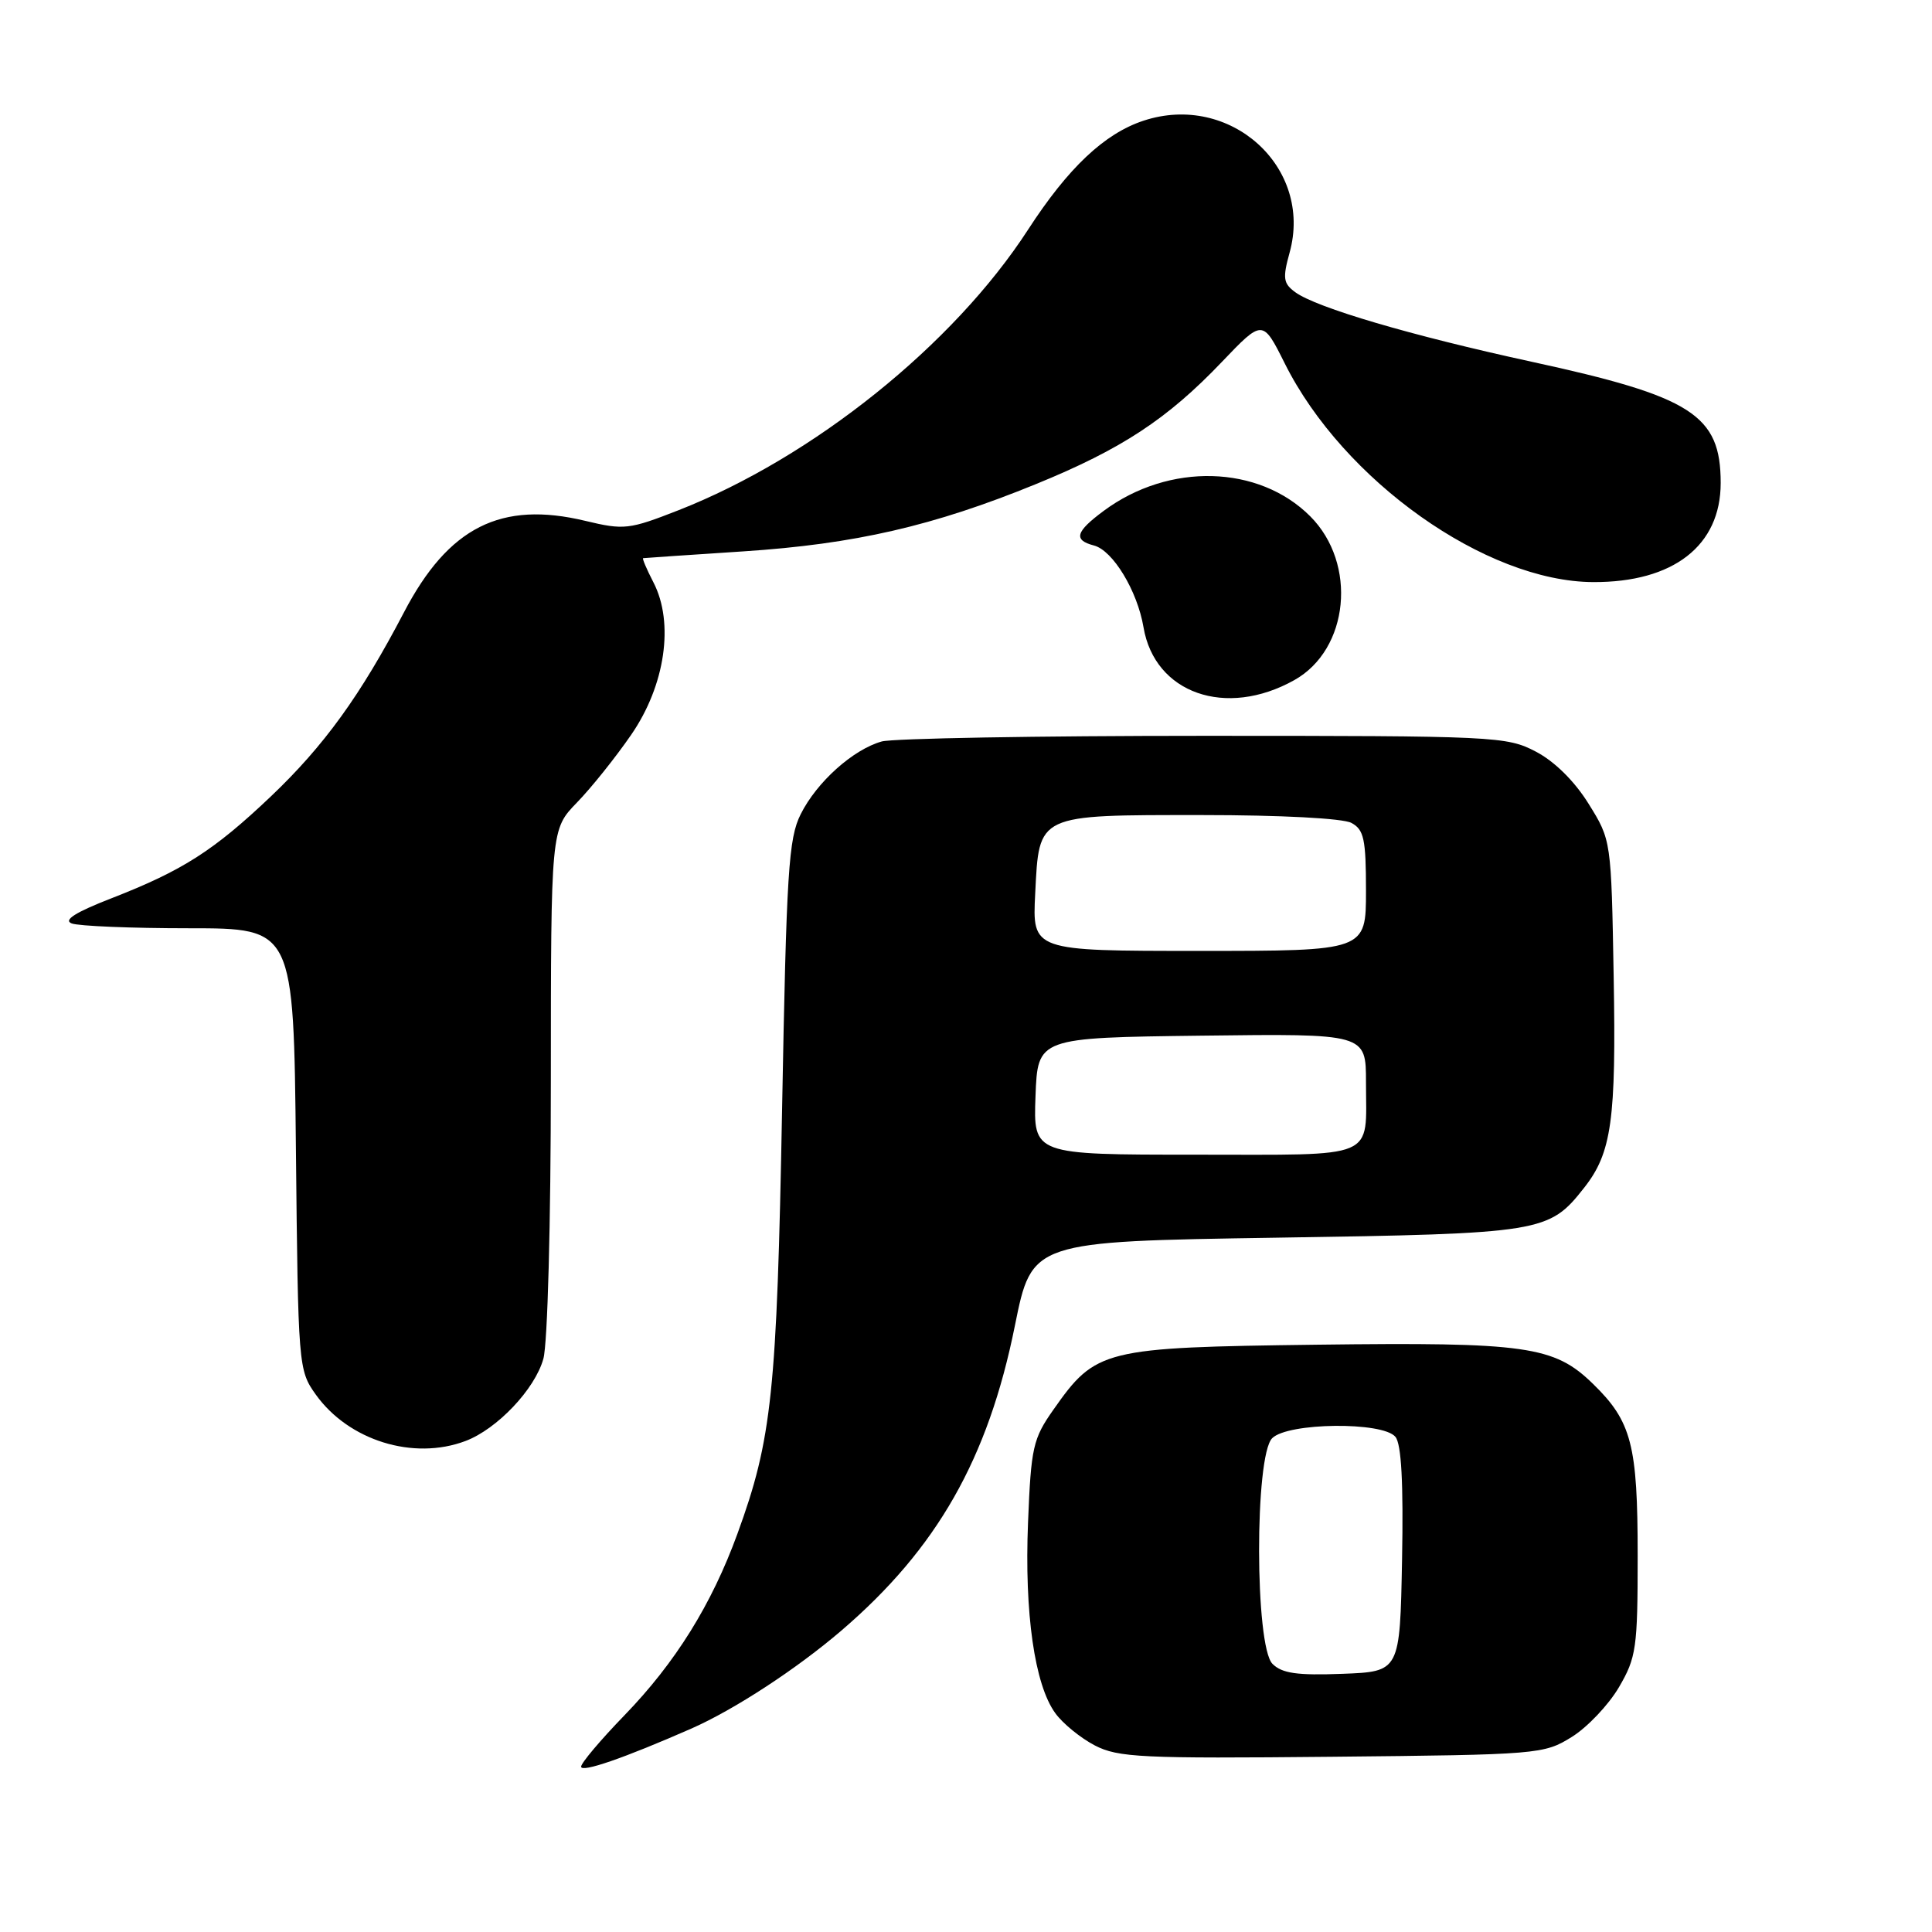 <?xml version="1.0" encoding="UTF-8" standalone="no"?>
<!DOCTYPE svg PUBLIC "-//W3C//DTD SVG 1.1//EN" "http://www.w3.org/Graphics/SVG/1.1/DTD/svg11.dtd" >
<svg xmlns="http://www.w3.org/2000/svg" xmlns:xlink="http://www.w3.org/1999/xlink" version="1.1" viewBox="0 0 256 256">
 <g >
 <path fill="currentColor"
d=" M 91.62 229.04 C 97.31 226.53 105.55 221.15 111.50 216.05 C 124.17 205.18 130.93 193.30 134.48 175.65 C 136.73 164.50 136.73 164.50 169.12 164.00 C 204.40 163.46 205.24 163.32 209.91 157.38 C 213.56 152.75 214.16 148.40 213.82 129.42 C 213.50 111.33 213.50 111.33 210.50 106.51 C 208.64 103.51 205.99 100.89 203.50 99.59 C 199.64 97.57 198.14 97.50 159.50 97.50 C 137.50 97.50 118.30 97.84 116.83 98.25 C 113.04 99.31 108.22 103.63 106.10 107.88 C 104.48 111.09 104.21 115.51 103.63 147.00 C 102.94 184.49 102.29 190.70 97.71 203.24 C 94.30 212.60 89.50 220.31 82.75 227.28 C 79.59 230.54 77.00 233.61 77.00 234.09 C 77.00 234.93 82.72 232.95 91.62 229.04 Z  M 208.26 230.16 C 210.33 228.88 213.14 225.91 214.51 223.58 C 216.82 219.63 217.00 218.39 217.00 206.13 C 217.00 191.44 216.20 188.35 211.07 183.36 C 205.93 178.35 202.26 177.83 174.48 178.18 C 146.16 178.54 145.21 178.78 139.59 186.78 C 136.87 190.64 136.62 191.78 136.22 201.73 C 135.73 213.75 137.09 223.24 139.83 227.00 C 140.82 228.38 143.19 230.30 145.07 231.28 C 148.16 232.88 151.27 233.03 176.50 232.78 C 203.87 232.51 204.58 232.45 208.26 230.16 Z  M 61.68 190.94 C 65.87 189.36 70.89 184.07 72.00 180.04 C 72.56 178.05 72.99 161.97 72.99 143.20 C 73.00 109.90 73.00 109.90 76.44 106.35 C 78.34 104.40 81.57 100.36 83.63 97.37 C 88.15 90.82 89.36 82.53 86.58 77.16 C 85.68 75.42 85.07 73.98 85.22 73.96 C 85.38 73.93 91.35 73.53 98.50 73.06 C 113.29 72.09 123.67 69.70 137.28 64.14 C 148.62 59.51 154.69 55.52 161.90 47.96 C 167.31 42.30 167.31 42.30 170.24 48.16 C 177.99 63.67 196.88 77.07 211.10 77.13 C 221.73 77.18 228.00 72.31 228.00 64.00 C 228.00 54.97 224.21 52.55 202.89 47.92 C 186.97 44.46 174.44 40.77 171.63 38.72 C 170.04 37.56 169.94 36.87 170.88 33.47 C 174.01 22.15 163.00 12.21 151.53 15.99 C 146.34 17.70 141.53 22.24 136.21 30.45 C 126.33 45.69 107.74 60.61 89.90 67.61 C 83.36 70.17 82.70 70.25 77.57 69.02 C 66.38 66.33 59.42 69.84 53.52 81.15 C 47.77 92.15 42.94 98.83 35.87 105.55 C 28.32 112.72 24.18 115.36 14.81 119.01 C 10.00 120.88 8.35 121.92 9.50 122.36 C 10.41 122.71 17.41 123.00 25.04 123.00 C 38.91 123.00 38.91 123.00 39.21 152.25 C 39.50 181.05 39.54 181.55 41.83 184.77 C 46.19 190.88 54.77 193.55 61.68 190.94 Z  M 171.50 90.12 C 178.77 86.06 179.88 74.68 173.61 68.41 C 166.79 61.59 154.90 61.27 146.25 67.69 C 142.51 70.46 142.20 71.56 144.95 72.28 C 147.46 72.93 150.70 78.28 151.52 83.11 C 153.00 91.88 162.44 95.19 171.50 90.12 Z  M 137.21 145.25 C 137.50 137.50 137.50 137.50 159.25 137.23 C 181.00 136.96 181.00 136.96 181.00 143.40 C 181.00 153.77 182.81 153.00 158.35 153.00 C 136.92 153.00 136.92 153.00 137.21 145.25 Z  M 137.17 118.40 C 137.70 107.81 137.30 108.00 159.26 108.00 C 169.67 108.00 177.94 108.43 179.07 109.04 C 180.73 109.93 181.00 111.18 181.00 118.04 C 181.00 126.00 181.00 126.00 158.89 126.00 C 136.78 126.00 136.78 126.00 137.17 118.40 Z  M 168.61 220.47 C 166.27 218.13 166.23 192.91 168.57 190.57 C 170.65 188.49 183.22 188.35 184.90 190.39 C 185.69 191.33 185.97 196.53 185.78 206.64 C 185.50 221.50 185.50 221.50 177.86 221.79 C 171.89 222.02 169.87 221.73 168.61 220.47 Z "/>
</g>
</svg>